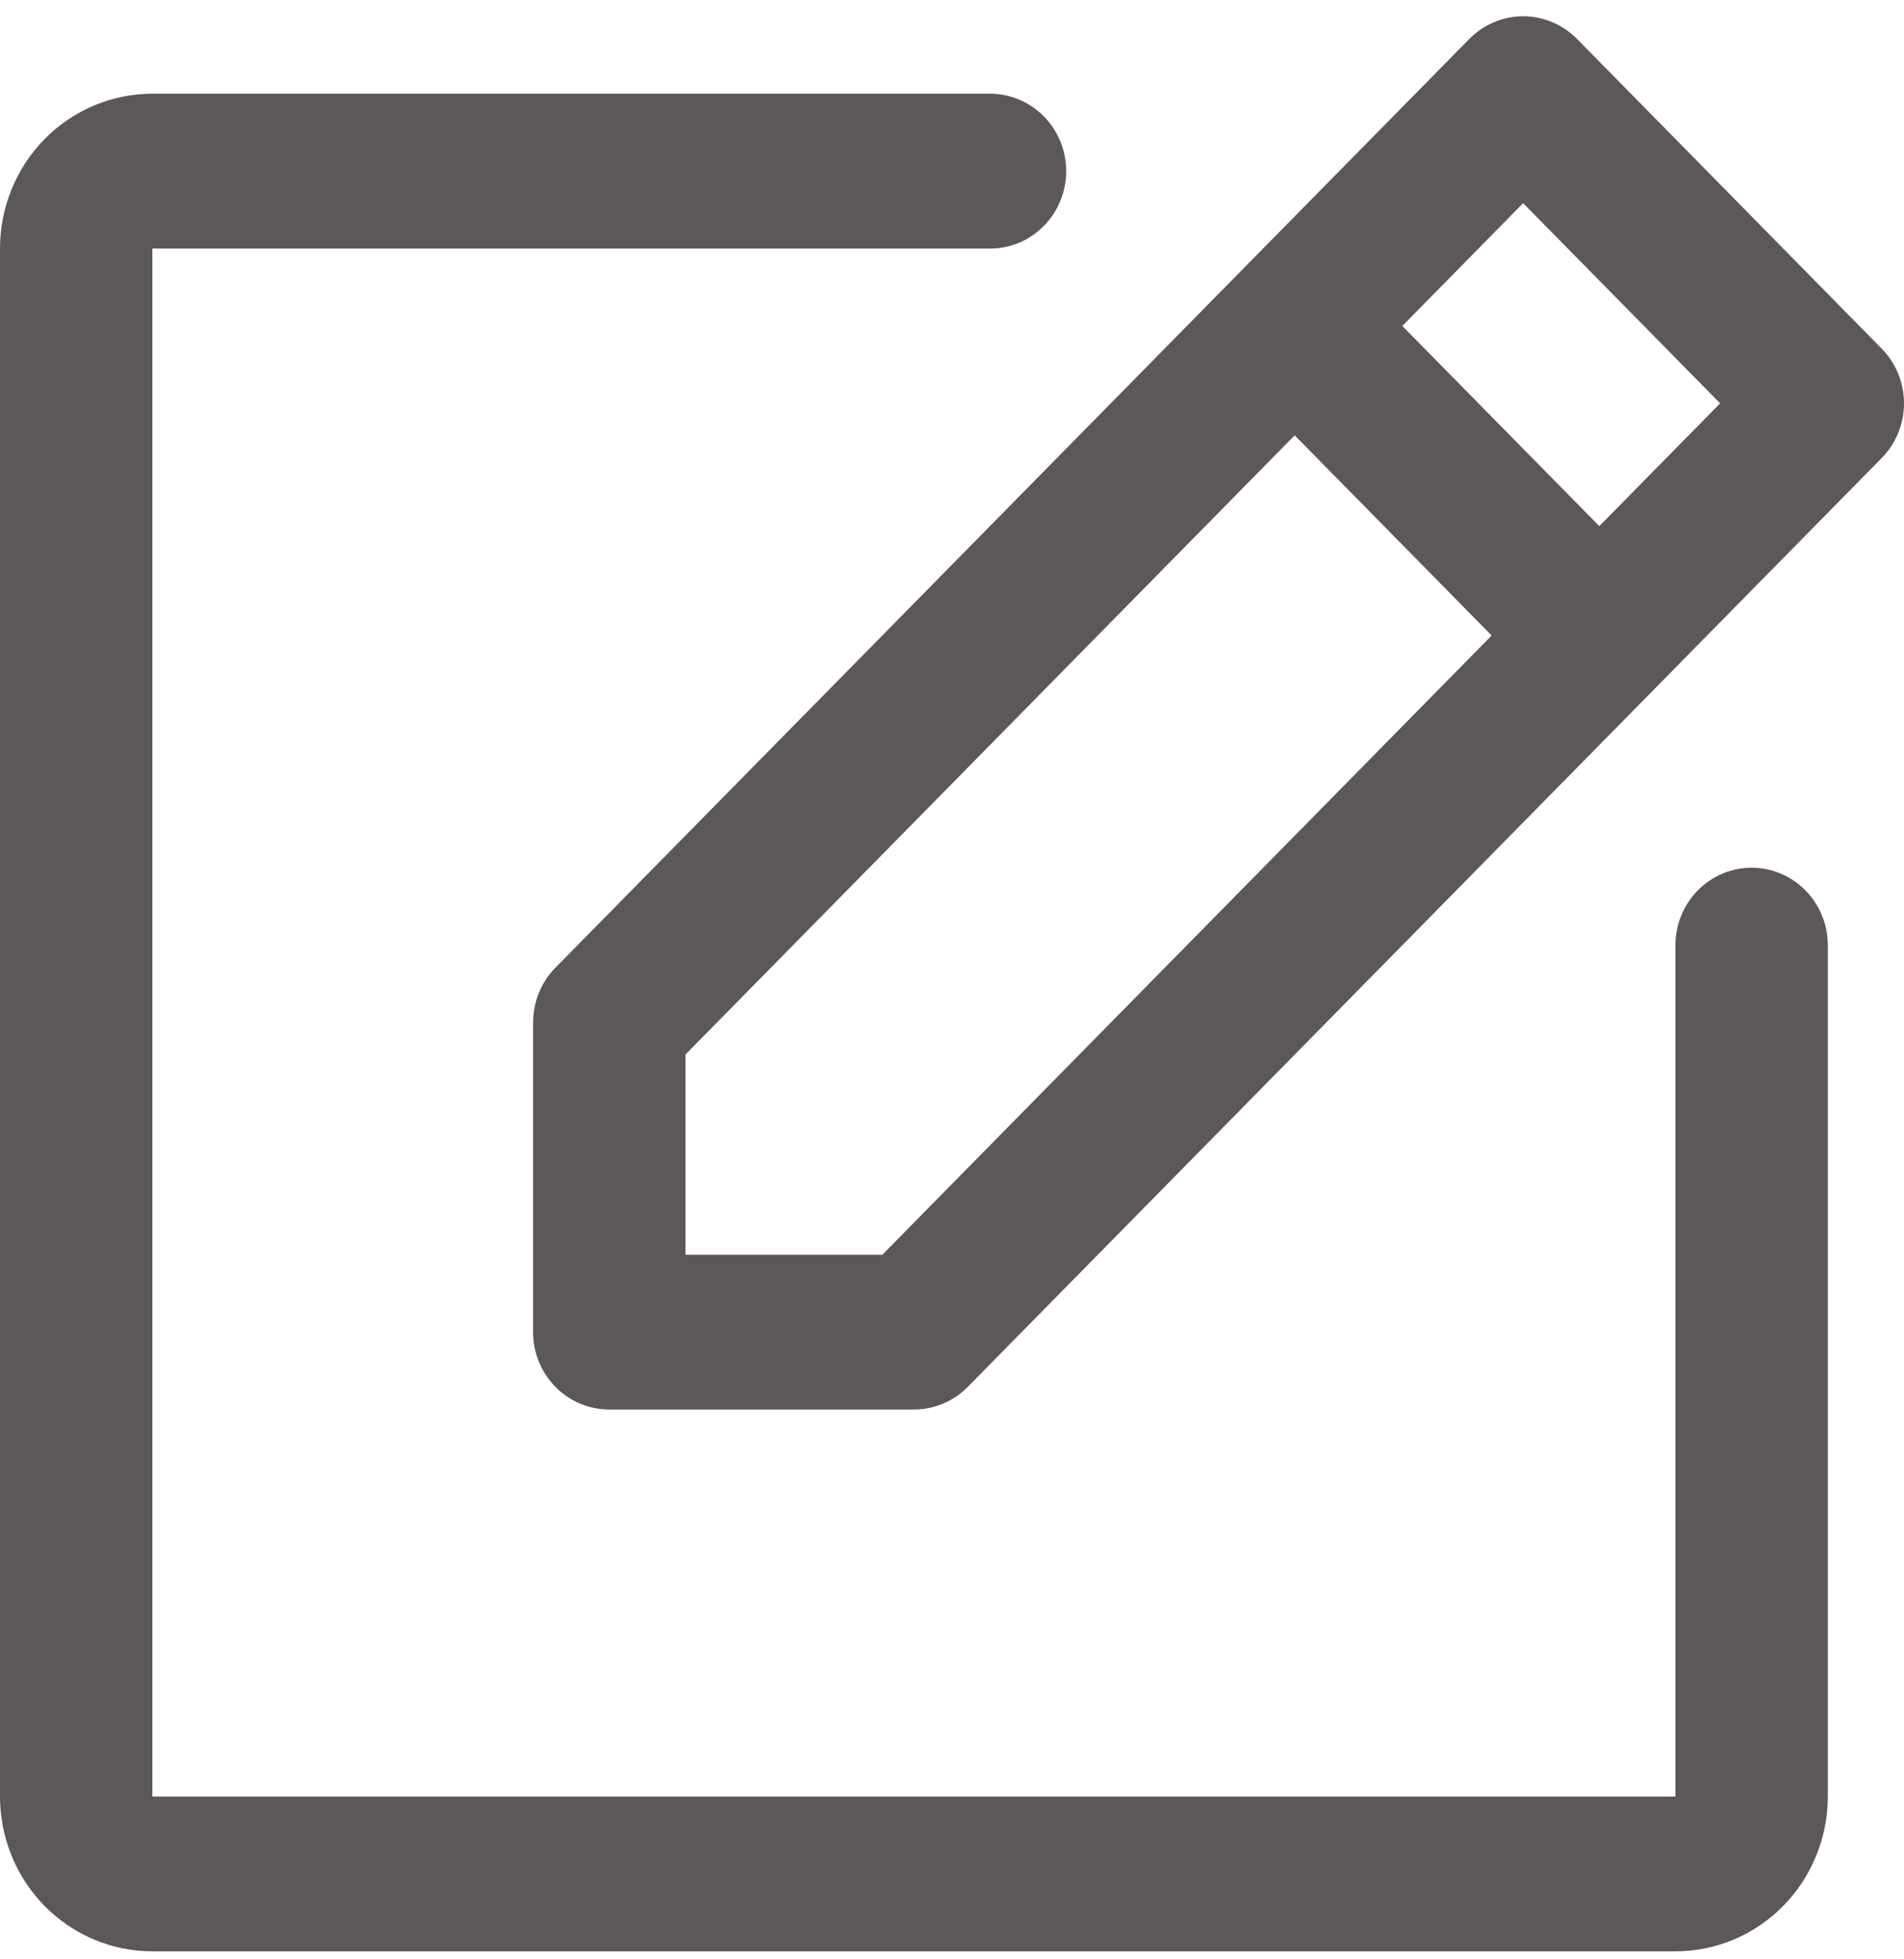 <svg width="35" height="36" viewBox="0 0 35 36" fill="none" xmlns="http://www.w3.org/2000/svg">
<path d="M34.589 6.405L28.99 0.716C28.86 0.584 28.705 0.479 28.535 0.408C28.365 0.336 28.183 0.299 27.999 0.299C27.815 0.299 27.633 0.336 27.463 0.408C27.293 0.479 27.139 0.584 27.009 0.716L10.209 17.781C10.079 17.914 9.976 18.07 9.906 18.243C9.836 18.416 9.8 18.601 9.8 18.788V24.476C9.8 24.853 9.947 25.215 10.21 25.482C10.472 25.748 10.828 25.898 11.2 25.898H16.799C16.983 25.898 17.166 25.861 17.335 25.79C17.505 25.719 17.66 25.614 17.79 25.482L34.589 8.417C34.72 8.285 34.823 8.128 34.893 7.955C34.964 7.783 35 7.598 35 7.411C35 7.224 34.964 7.039 34.893 6.866C34.823 6.694 34.72 6.537 34.589 6.405ZM16.22 23.054H12.6V19.376L23.799 7.999L27.42 11.677L16.22 23.054ZM29.399 9.667L25.778 5.989L27.999 3.733L31.62 7.411L29.399 9.667ZM33.599 17.365V33.008C33.599 33.763 33.304 34.486 32.779 35.02C32.254 35.553 31.542 35.853 30.799 35.853H2.8C2.057 35.853 1.345 35.553 0.82 35.02C0.295 34.486 0 33.763 0 33.008V4.567C0 3.812 0.295 3.089 0.82 2.555C1.345 2.022 2.057 1.722 2.8 1.722H18.199C18.571 1.722 18.927 1.872 19.189 2.139C19.452 2.406 19.599 2.767 19.599 3.144C19.599 3.522 19.452 3.883 19.189 4.15C18.927 4.417 18.571 4.567 18.199 4.567H2.8V33.008H30.799V17.365C30.799 16.988 30.947 16.627 31.209 16.36C31.472 16.093 31.828 15.943 32.199 15.943C32.57 15.943 32.926 16.093 33.189 16.36C33.452 16.627 33.599 16.988 33.599 17.365Z" fill="#5C5759"/>
</svg>
